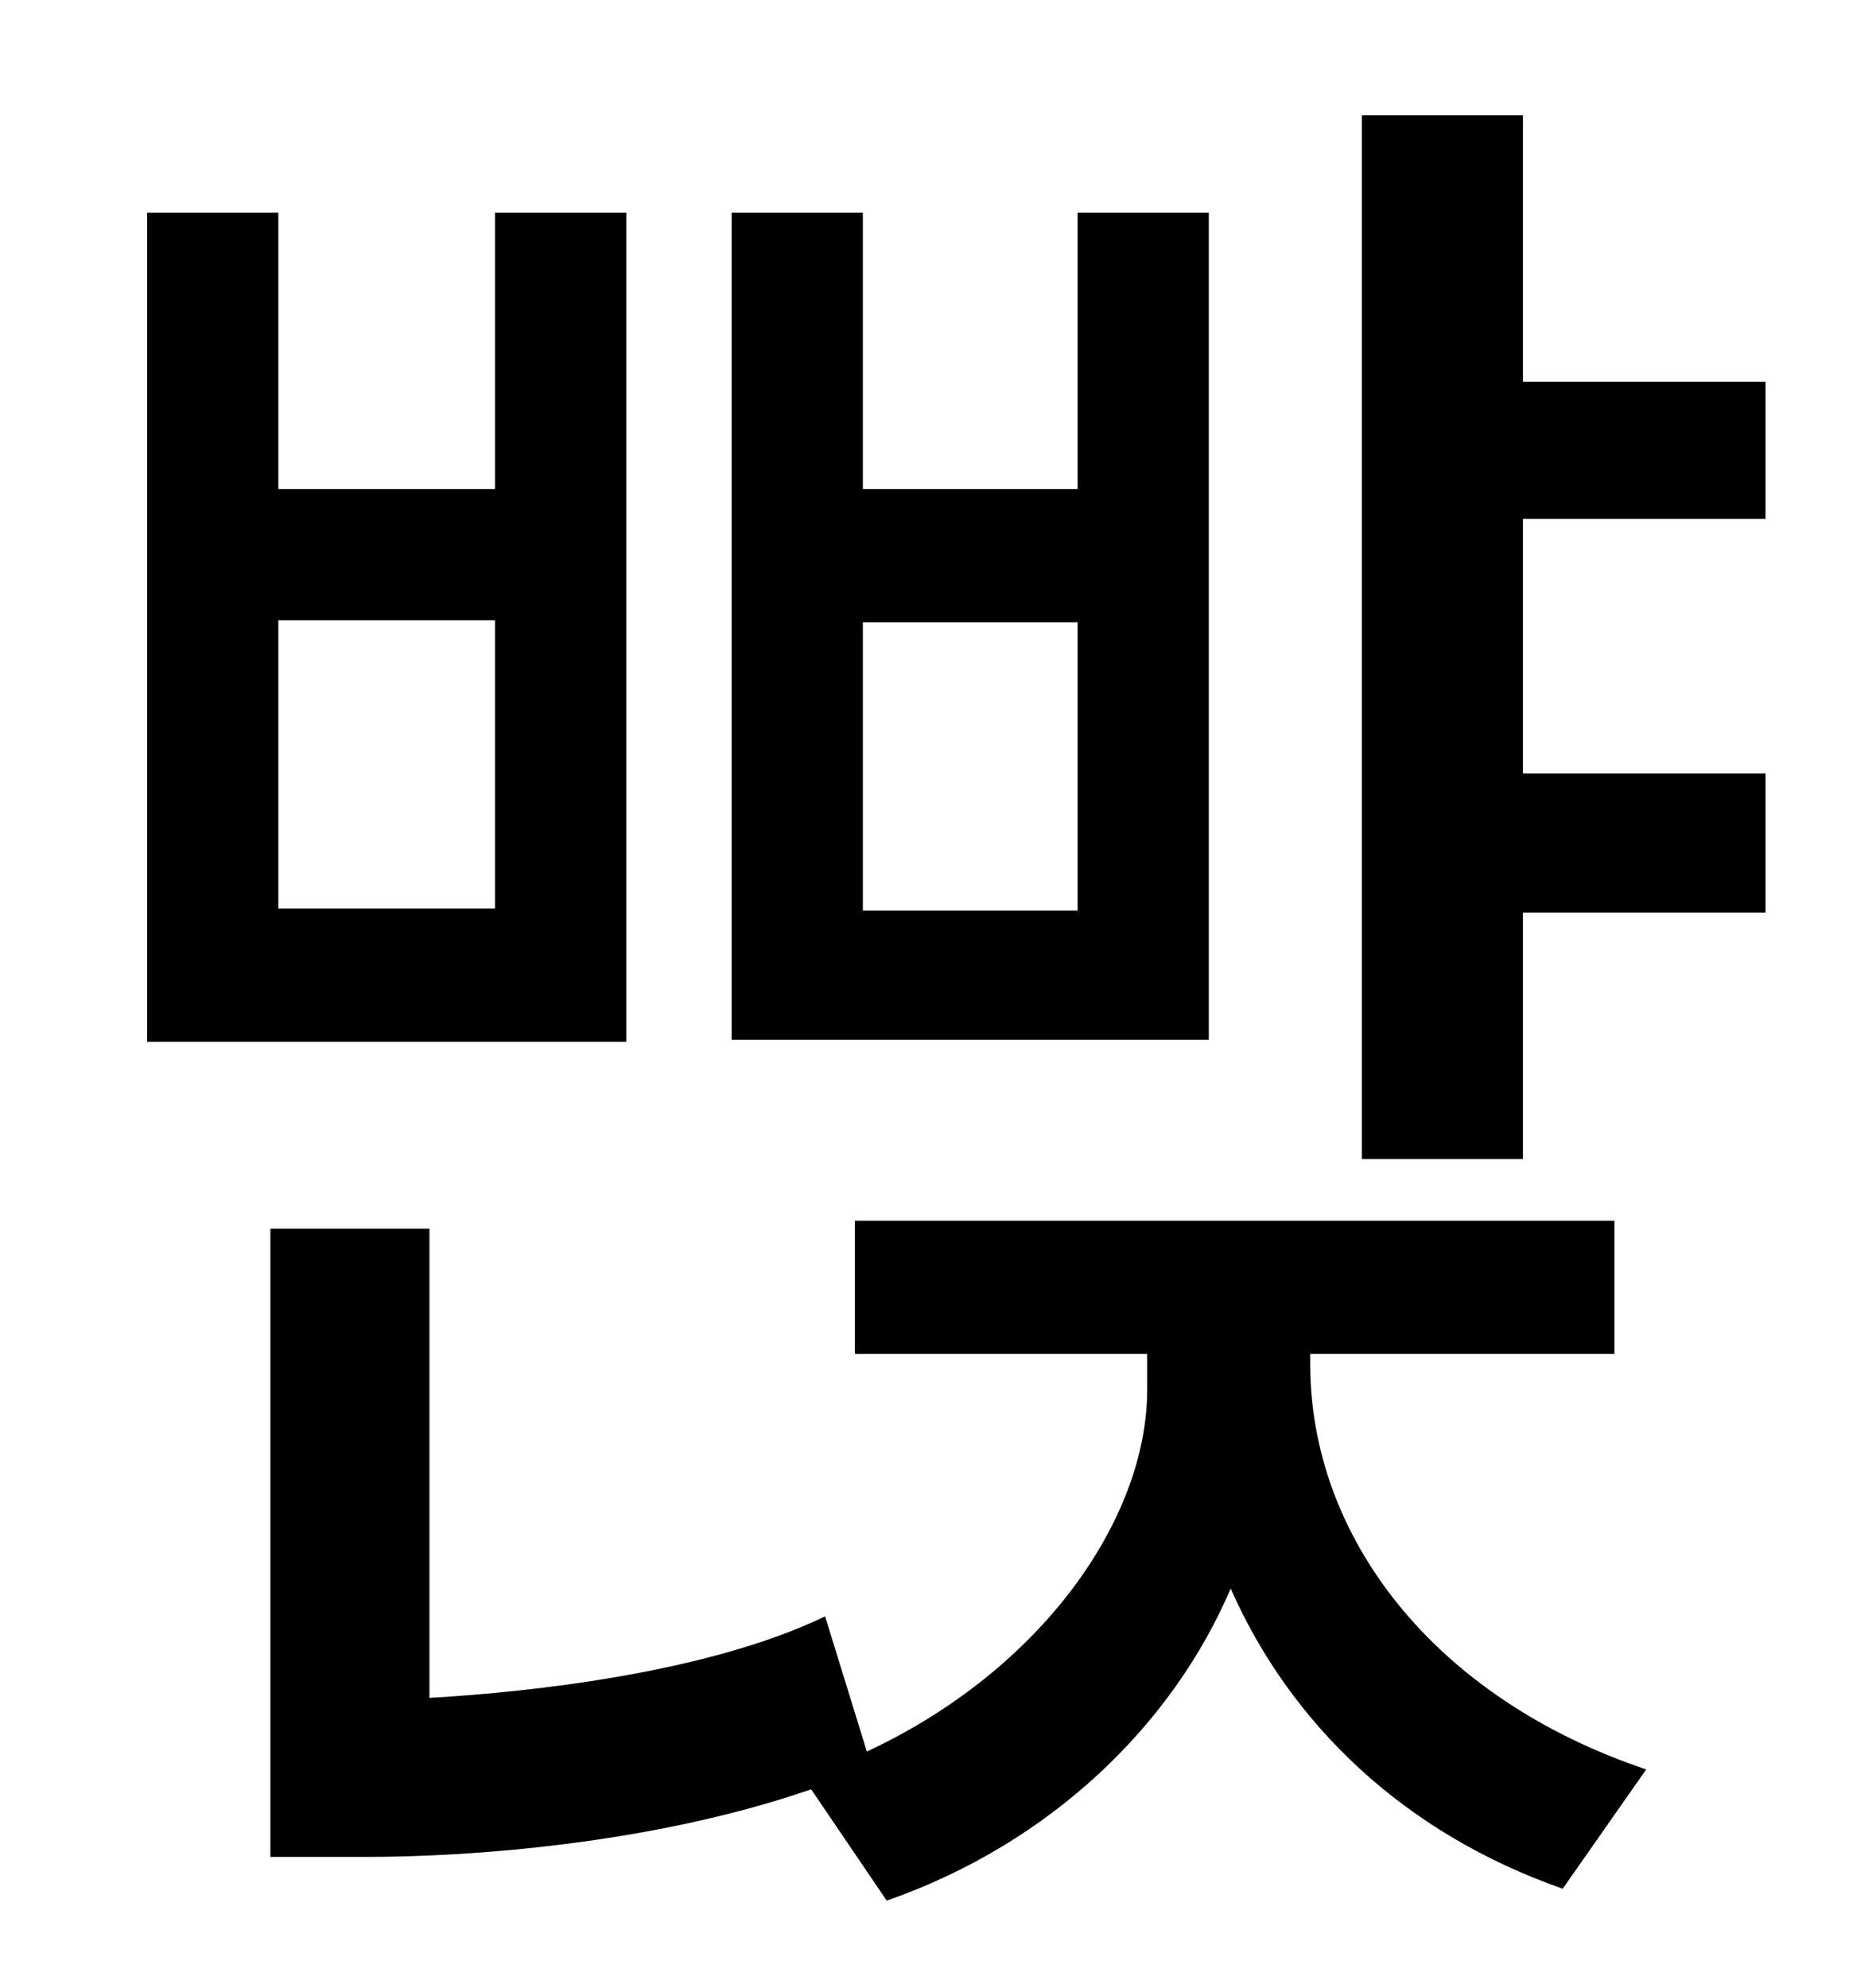 <?xml version="1.0" standalone="no"?>
<!DOCTYPE svg PUBLIC "-//W3C//DTD SVG 1.1//EN" "http://www.w3.org/Graphics/SVG/1.1/DTD/svg11.dtd" >
<svg xmlns="http://www.w3.org/2000/svg" xmlns:xlink="http://www.w3.org/1999/xlink" version="1.1" viewBox="-10 0 930 1000">
   <path fill="currentColor"
d="M532 458v-145h-108v145h108zM598 107v416h-240v-416h66v139h108v-139h66zM239 457v-145h-109v145h109zM305 107v417h-241v-417h66v139h109v-139h66zM649 681v5c0 87 62 168 169 204l-42 60c-80 -28 -137 -83 -167 -151c-29 68 -90 128 -173 157l-38 -56
c-81 28 -174 34 -223 34h-49v-316h80v236c53 -3 141 -13 199 -41l21 68c88 -41 141 -117 141 -182v-18h-147v-67h382v67h-153zM878 261h-122v128h122v70h-122v124h-81v-525h81v134h122v69z" />
</svg>
